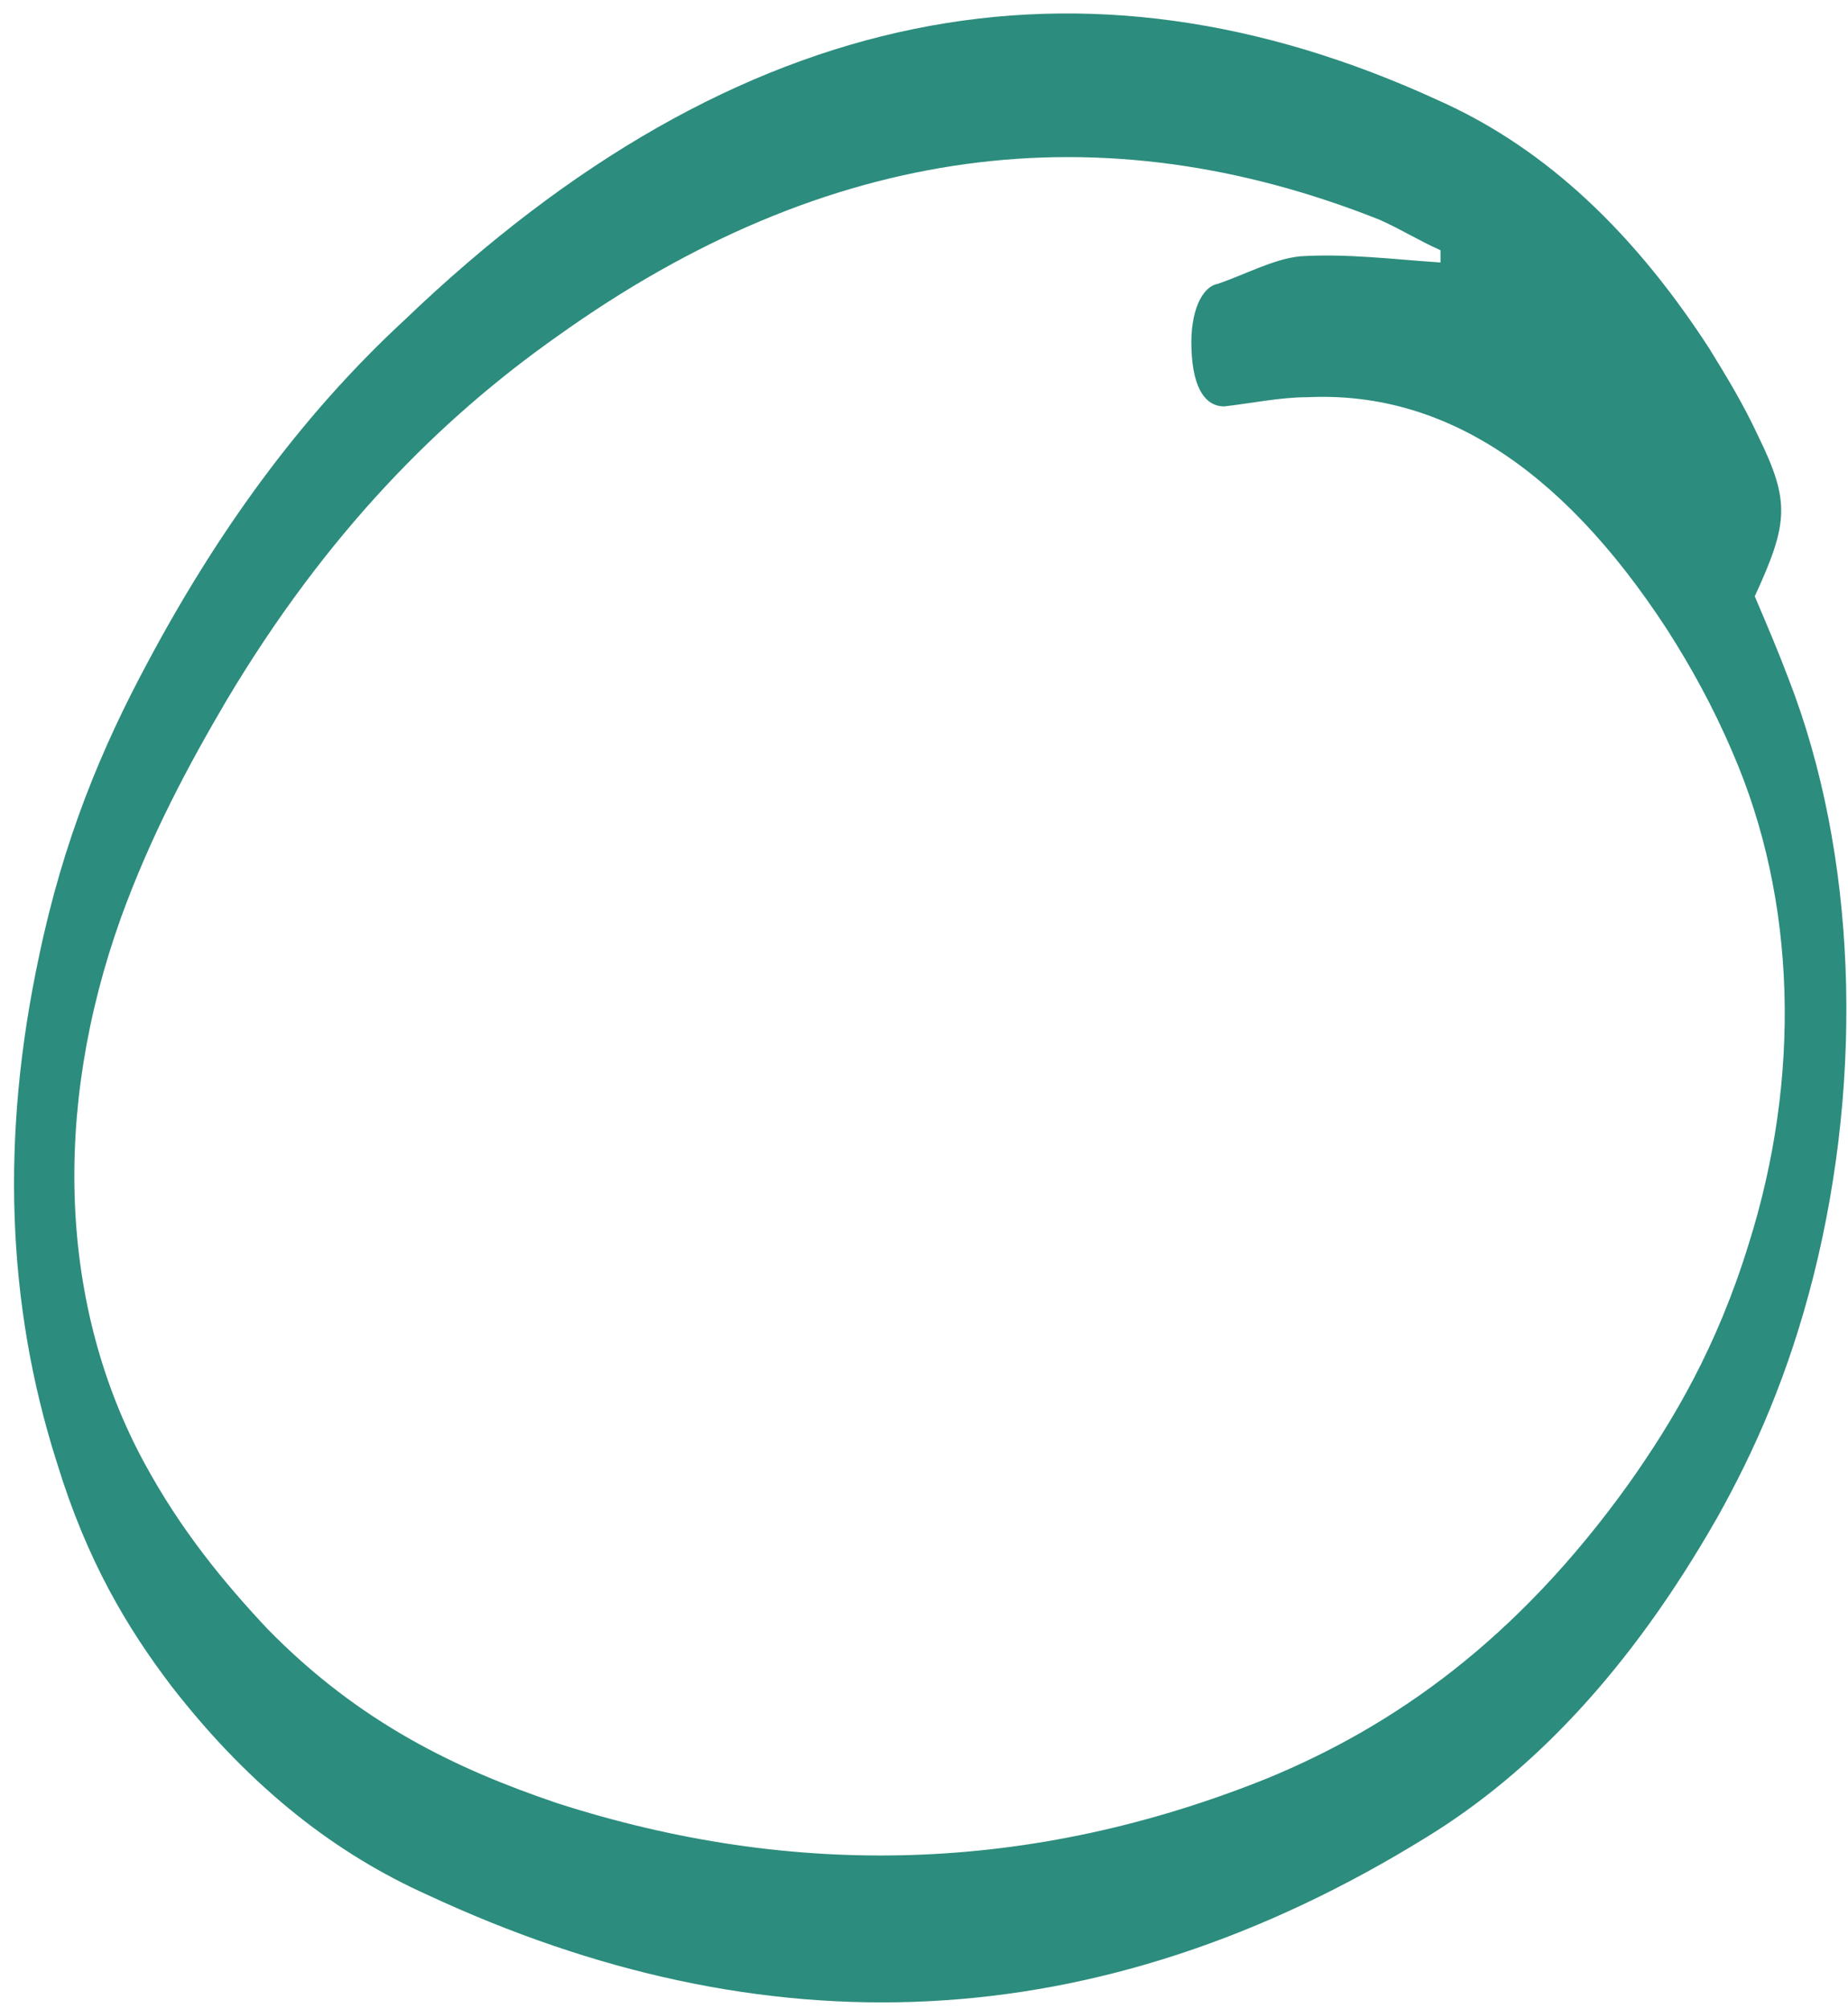 <svg width="92" height="100" viewBox="0 0 92 100" fill="none" xmlns="http://www.w3.org/2000/svg">
<path d="M87.358 29.677C88.007 31.201 88.526 32.42 89.045 33.792C92.421 42.48 92.81 53.454 90.279 63.513C89.045 68.391 87.358 72.201 85.475 75.554C81.126 83.175 76.257 88.205 71.064 91.406C54.575 101.618 37.957 102.075 21.274 94.302C16.86 92.32 12.575 89.12 8.551 83.937C6.343 81.041 4.331 77.688 2.838 72.811C0.306 64.885 0.047 56.502 1.929 47.662C3.163 41.718 5.11 37.145 7.317 33.03C11.212 25.714 15.496 20.227 20.105 15.959C36.789 -0.045 53.991 -3.093 71.583 4.985C76.387 7.119 80.931 10.929 85.085 17.331C85.929 18.703 86.773 20.074 87.552 21.751C89.11 24.952 89.045 26.019 87.358 29.677ZM71.713 13.063C71.713 12.911 71.713 12.758 71.713 12.453C70.674 11.996 69.701 11.386 68.662 10.929C54.835 5.442 41.203 7.119 27.765 16.721C21.923 20.836 16.275 26.476 11.277 34.859C9.394 38.06 7.512 41.565 6.019 45.681C2.578 55.283 2.968 65.038 7.187 72.811C9.005 76.164 11.147 78.755 13.289 81.041C17.898 85.766 22.767 88.053 27.701 89.729C39.515 93.54 51.33 93.235 63.079 88.51C69.376 85.919 75.478 81.651 81.061 73.878C83.333 70.677 85.475 67.019 87.033 61.989C89.694 53.606 89.435 44.766 86.254 37.45C85.28 35.164 84.177 33.182 83.008 31.353C77.555 22.97 71.518 19.465 65.092 19.769C63.728 19.769 62.3 20.074 60.937 20.227C60.093 20.227 59.379 19.465 59.314 17.331C59.249 15.502 59.834 14.282 60.612 14.13C61.976 13.673 63.339 12.911 64.702 12.758C67.039 12.606 69.376 12.911 71.713 13.063Z" fill="#2C8C7D"/>
</svg>
